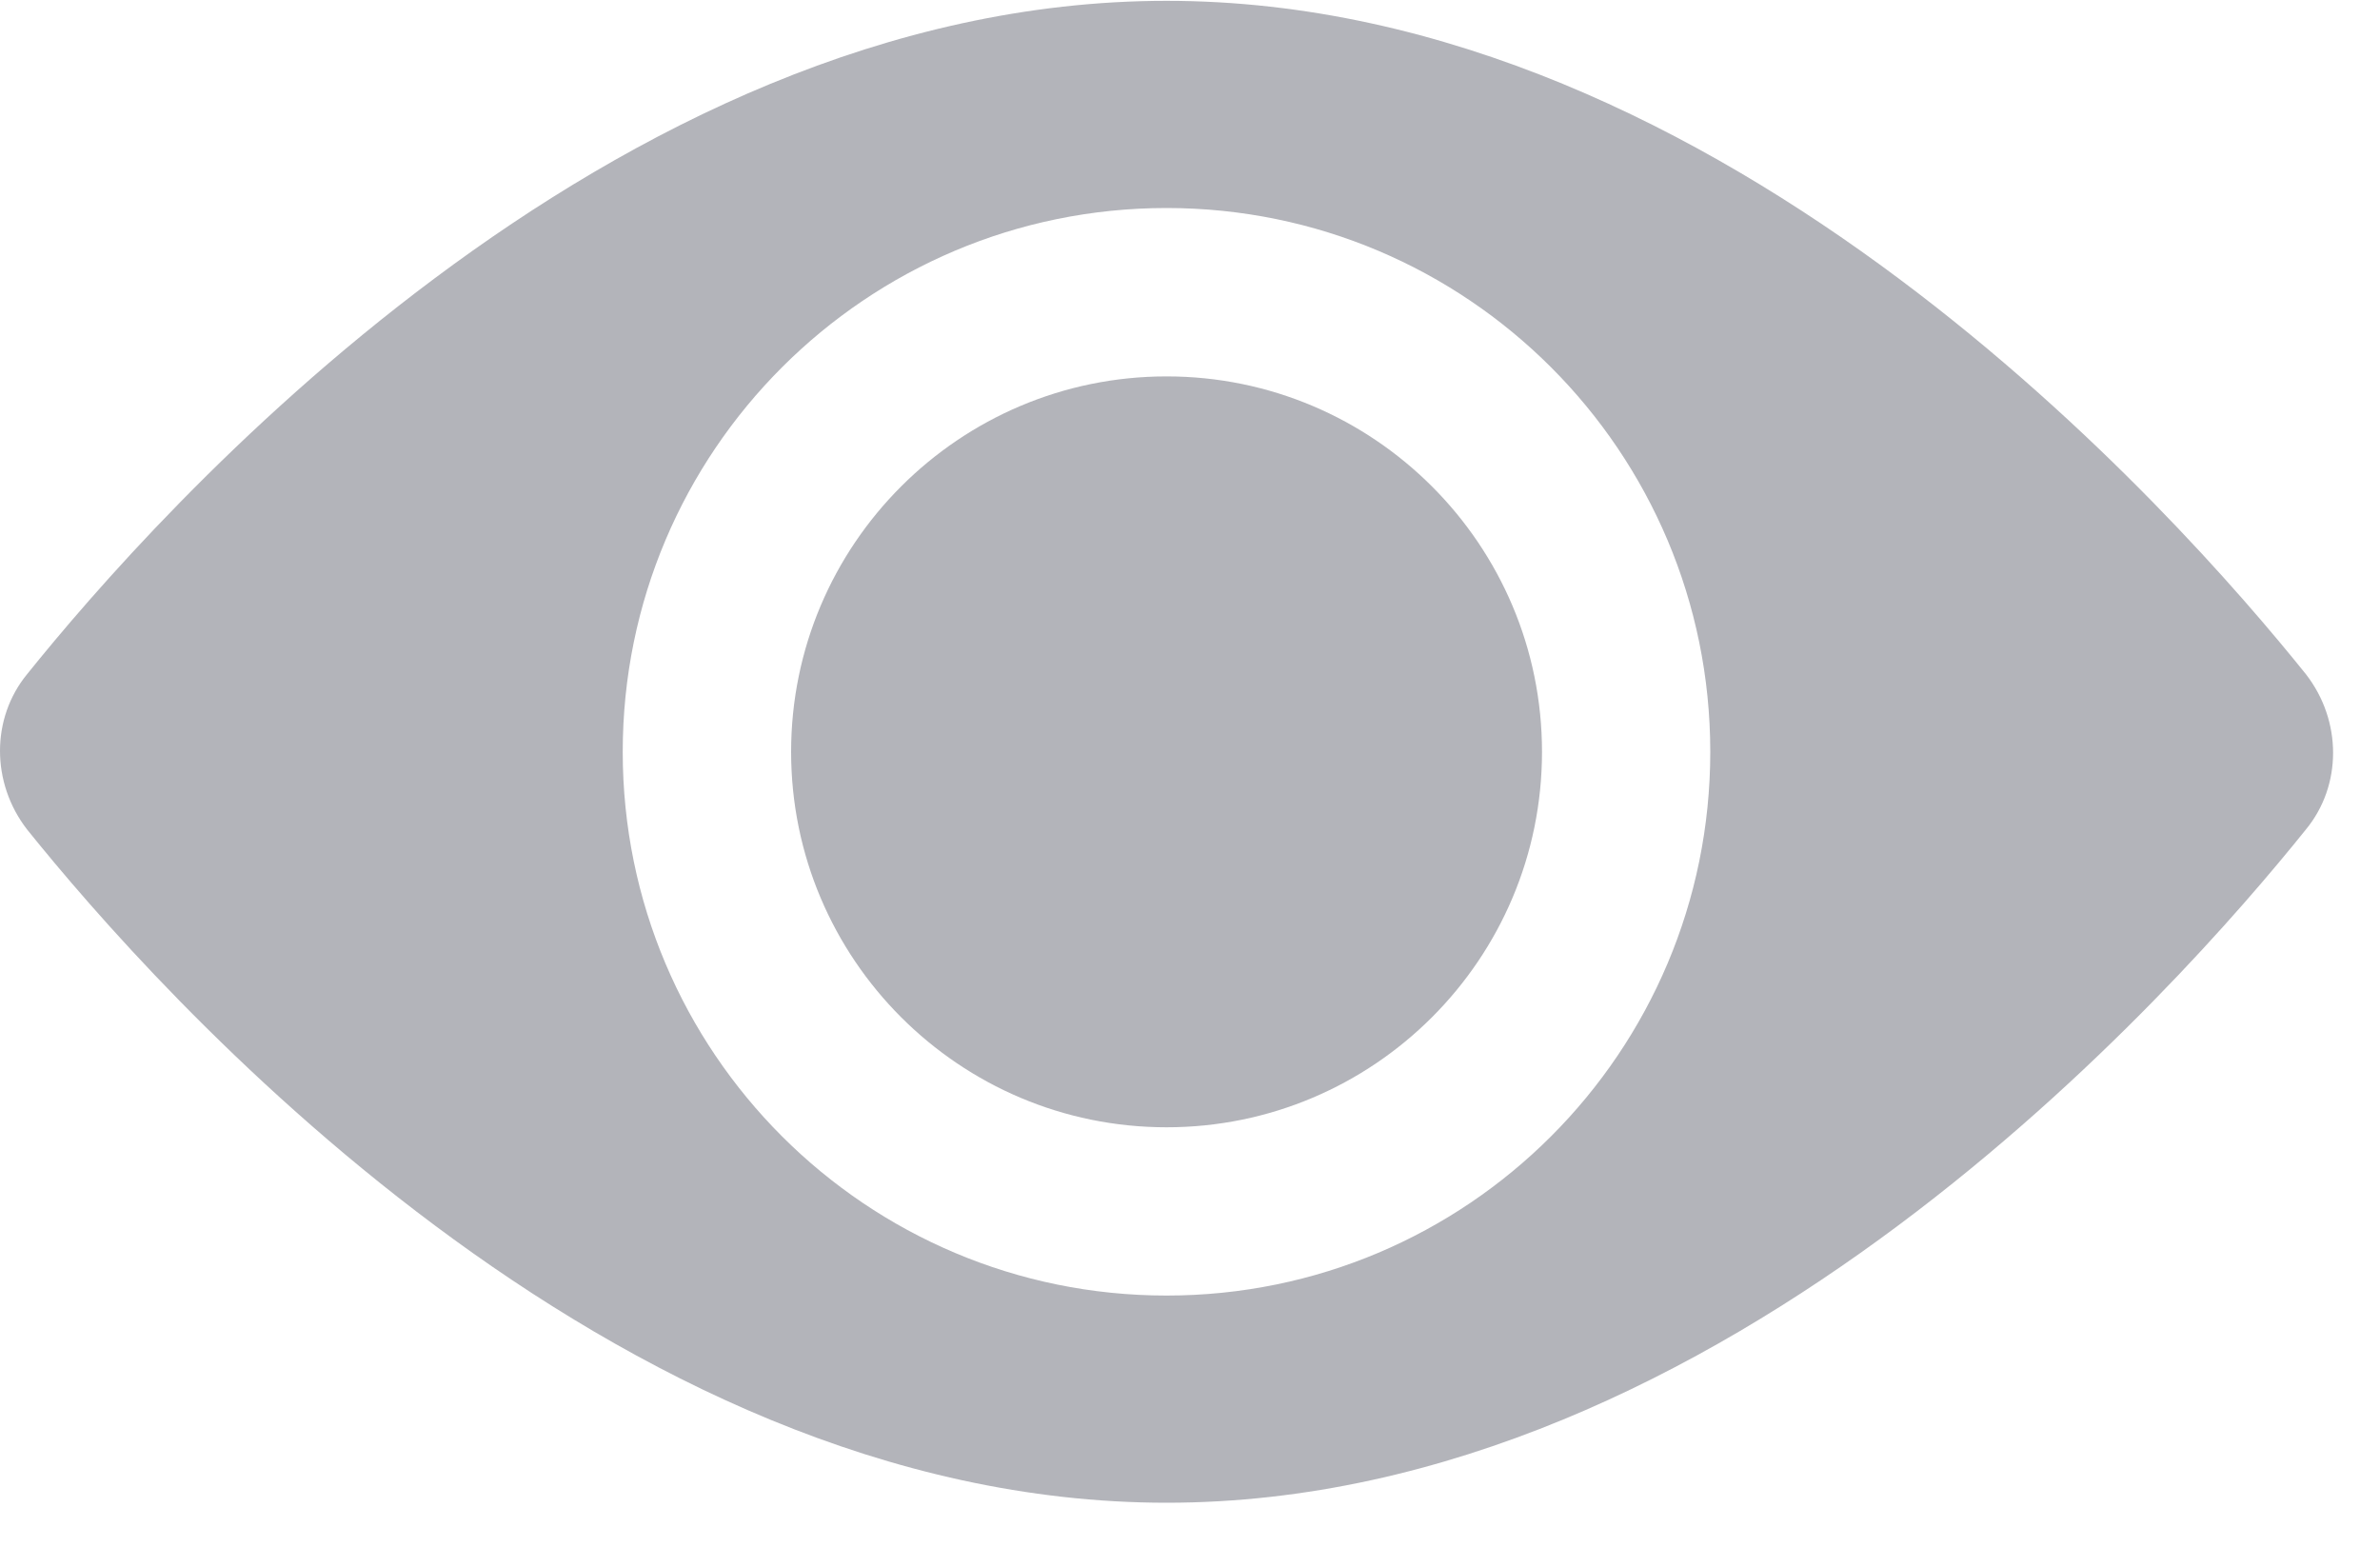 <?xml version="1.0" encoding="UTF-8"?>
<svg width="20px" height="13px" viewBox="0 0 20 13" version="1.1" xmlns="http://www.w3.org/2000/svg" xmlns:xlink="http://www.w3.org/1999/xlink">
    <title>eye (2)</title>
    <g id="Desktop-Design" stroke="none" stroke-width="1" fill="none" fill-rule="evenodd" opacity="0.302">
        <g id="Home-DESKTOP-V2" transform="translate(-540, -1442)" fill="#03061A" fill-rule="nonzero">
            <g id="Group-8-Copy-5" transform="translate(495, 1123)">
                <g id="Group-6" transform="translate(27, 153)">
                    <g id="Group-19" transform="translate(18, 152)">
                        <g id="eye-(2)" transform="translate(0, 14)">
                            <path d="M9.803,3.163 C8.062,3.163 6.648,4.577 6.648,6.318 C6.648,8.059 8.062,9.473 9.803,9.473 C11.544,9.473 12.958,8.059 12.958,6.318 C12.958,4.577 11.544,3.163 9.803,3.163 Z" id="Shape"></path>
                            <path d="M19.377,5.665 C18.311,4.338 14.503,0.007 9.803,0.007 C5.103,0.007 1.295,4.338 0.228,5.665 C-0.076,6.035 -0.076,6.579 0.228,6.971 C1.295,8.298 5.103,12.628 9.803,12.628 C14.503,12.628 18.311,8.298 19.377,6.971 C19.682,6.601 19.682,6.057 19.377,5.665 Z M9.803,10.887 C7.279,10.887 5.233,8.842 5.233,6.318 C5.233,3.794 7.279,1.748 9.803,1.748 C12.327,1.748 14.372,3.794 14.372,6.318 C14.372,8.842 12.327,10.887 9.803,10.887 Z" id="Shape"></path>
                        </g>
                    </g>
                </g>
            </g>
        </g>
    </g>
</svg>